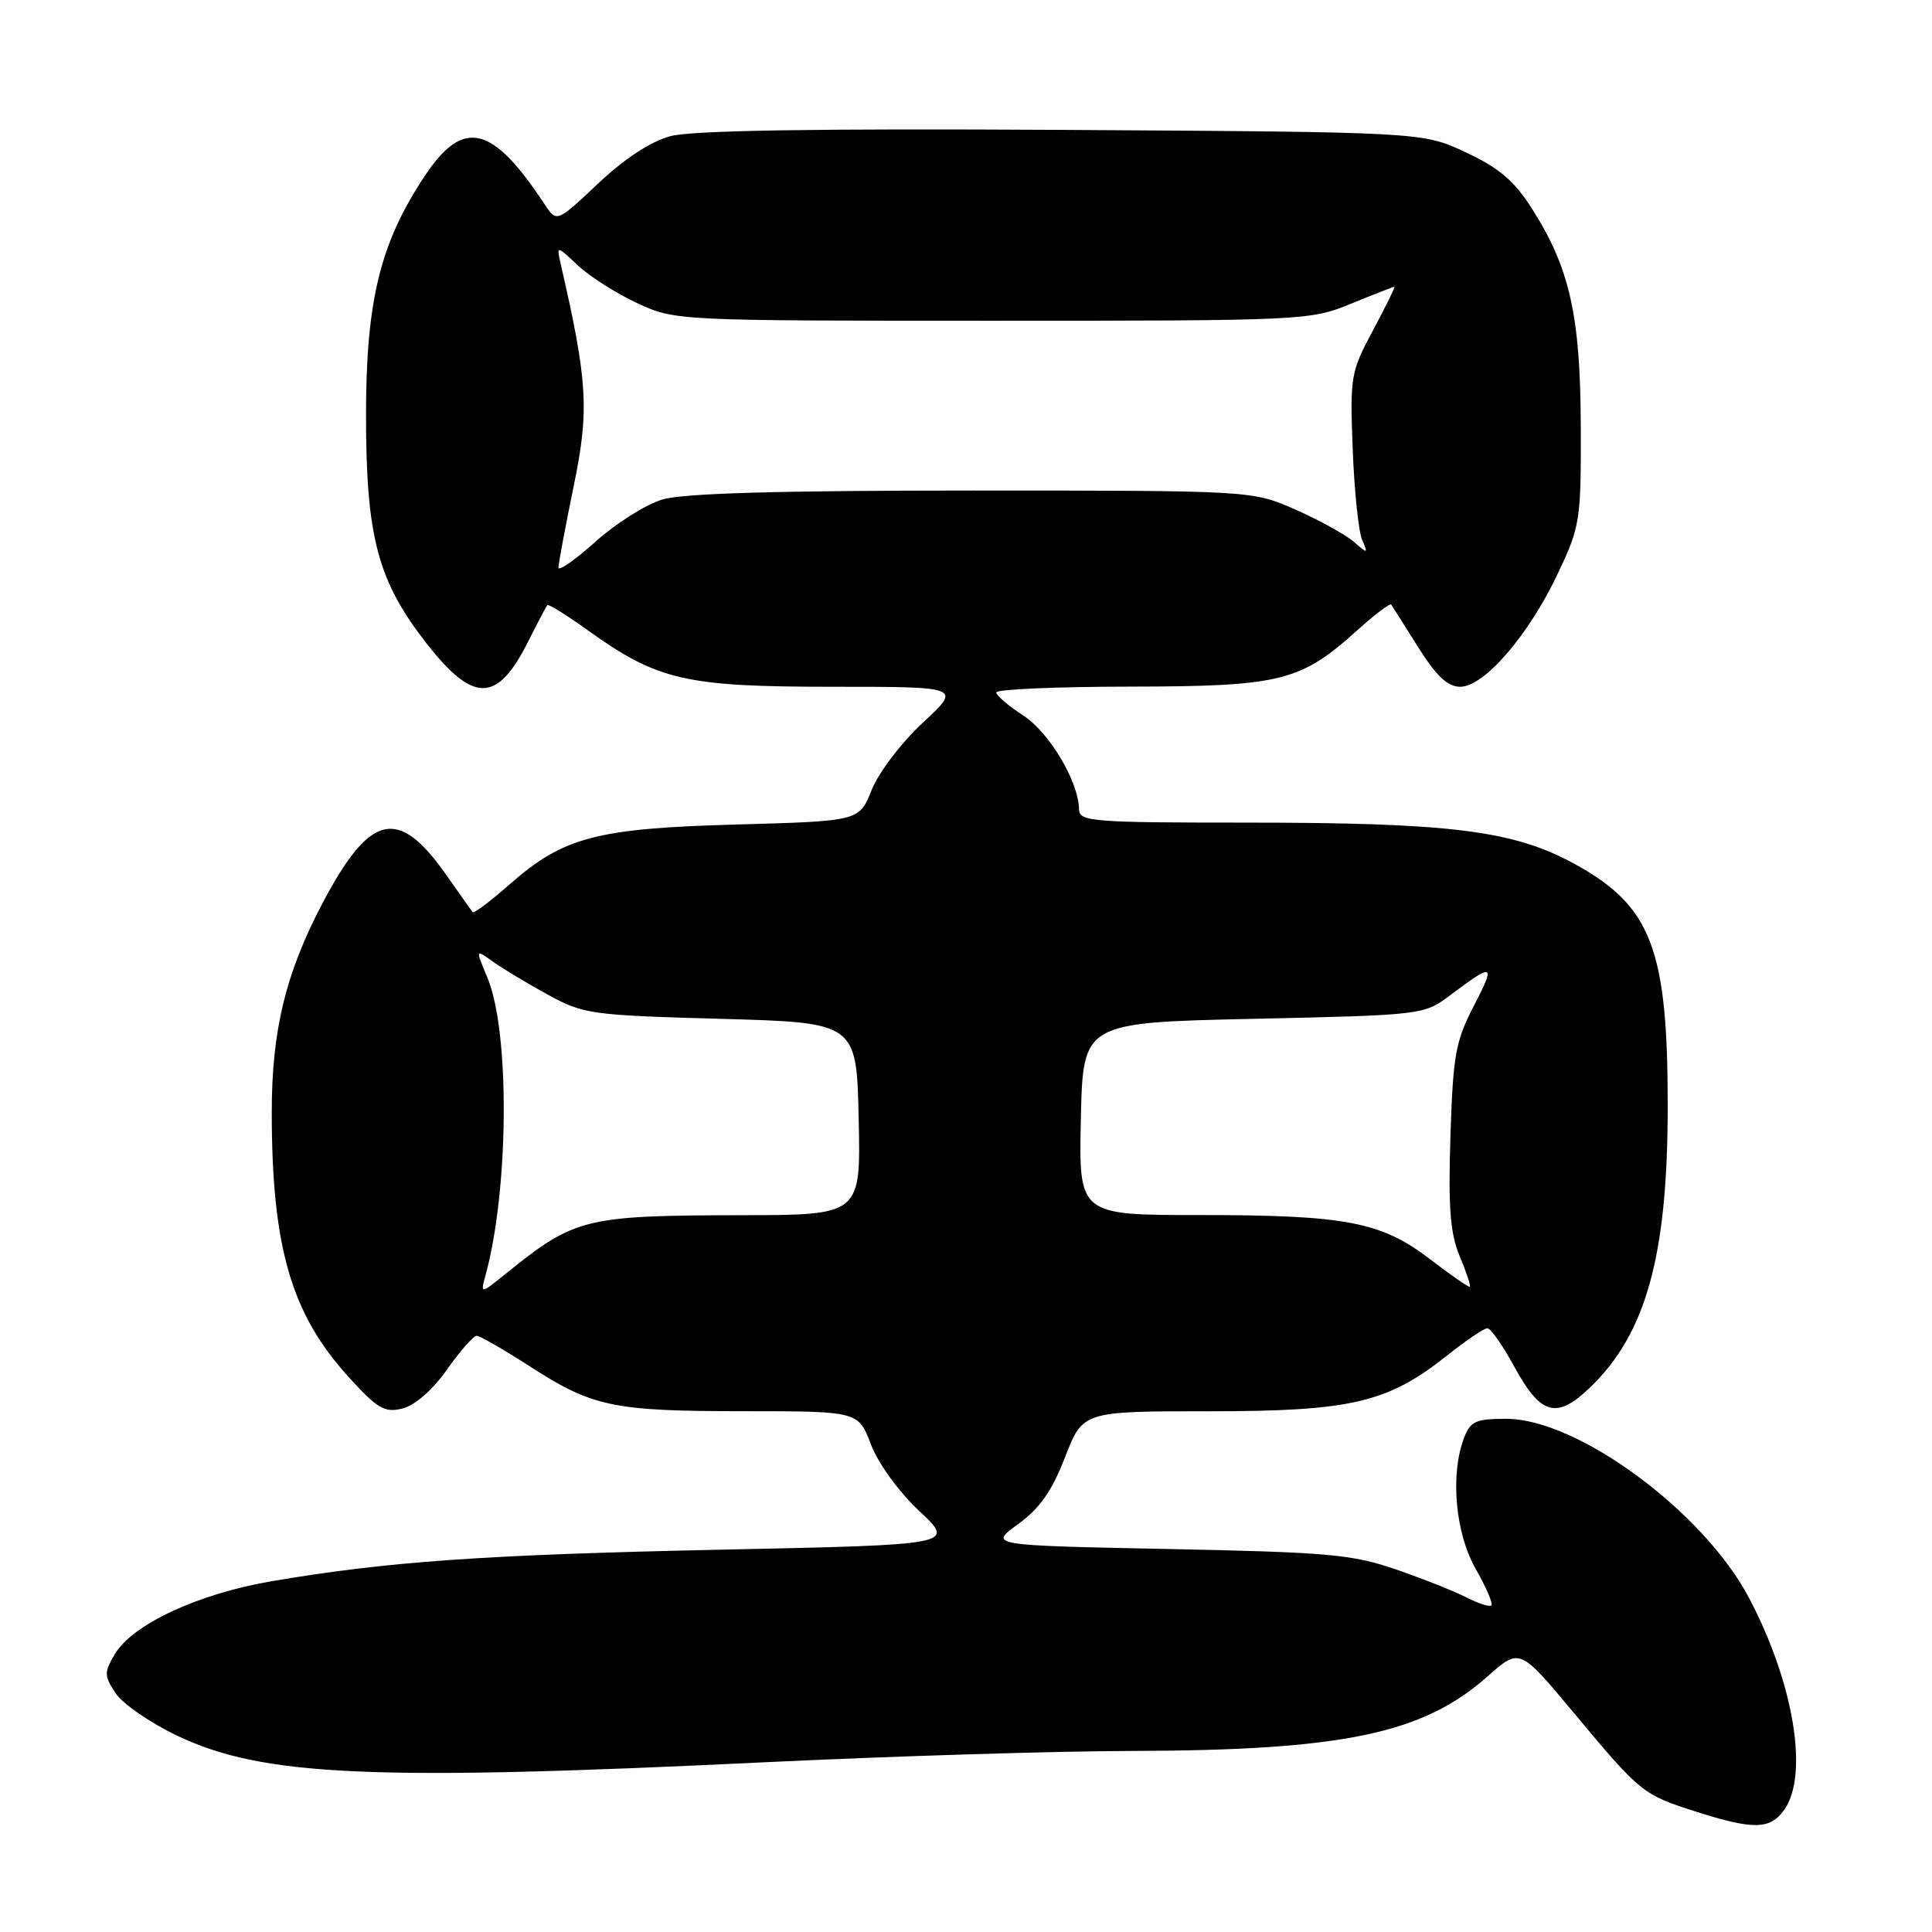 <?xml version="1.0" encoding="UTF-8" standalone="no"?>
<!DOCTYPE svg PUBLIC "-//W3C//DTD SVG 1.1//EN" "http://www.w3.org/Graphics/SVG/1.1/DTD/svg11.dtd" >
<svg xmlns="http://www.w3.org/2000/svg" xmlns:xlink="http://www.w3.org/1999/xlink" version="1.1" viewBox="0 0 256 256">
 <g >
 <path fill="currentColor"
d=" M 236.44 239.78 C 239.71 235.11 237.66 222.89 231.72 211.67 C 225.69 200.27 209.03 188.00 199.59 188.00 C 195.53 188.00 194.83 188.32 193.98 190.57 C 192.14 195.40 192.84 203.17 195.54 207.89 C 196.92 210.31 197.85 212.48 197.62 212.72 C 197.38 212.95 195.91 212.49 194.34 211.68 C 192.78 210.87 188.57 209.20 185.00 207.97 C 179.18 205.96 176.00 205.68 154.76 205.25 C 131.02 204.77 131.02 204.77 134.90 201.96 C 137.77 199.88 139.40 197.56 141.13 193.07 C 143.49 187.00 143.49 187.00 160.21 187.00 C 179.14 187.00 183.90 185.87 191.89 179.50 C 194.31 177.58 196.64 176.00 197.08 176.00 C 197.52 176.00 199.09 178.24 200.59 180.98 C 204.15 187.53 206.23 188.13 210.69 183.85 C 218.09 176.74 220.96 166.44 220.98 146.80 C 221.01 125.68 218.83 120.01 208.50 114.40 C 200.46 110.03 192.12 109.00 164.93 109.00 C 144.72 109.00 143.00 108.86 142.98 107.25 C 142.93 103.58 139.05 97.05 135.59 94.81 C 133.63 93.54 132.02 92.16 132.01 91.75 C 132.01 91.34 139.99 90.99 149.75 90.98 C 169.74 90.95 172.33 90.31 179.91 83.46 C 182.19 81.40 184.18 79.90 184.34 80.11 C 184.49 80.32 186.10 82.86 187.91 85.75 C 190.32 89.58 191.82 91.00 193.49 91.00 C 196.65 91.00 202.53 84.20 206.36 76.12 C 209.39 69.74 209.50 69.04 209.46 56.50 C 209.42 41.85 208.00 35.52 203.02 27.69 C 200.66 23.97 198.66 22.26 194.23 20.19 C 188.50 17.50 188.50 17.50 140.74 17.21 C 107.95 17.02 91.69 17.28 88.85 18.04 C 86.21 18.75 82.75 21.02 79.24 24.33 C 73.76 29.50 73.76 29.50 72.13 27.02 C 65.25 16.57 61.41 15.64 56.34 23.23 C 50.39 32.14 48.50 39.78 48.50 55.00 C 48.50 71.21 50.05 77.01 56.61 85.37 C 62.77 93.21 65.91 93.13 69.99 85.00 C 71.23 82.53 72.37 80.36 72.52 80.18 C 72.68 80.01 75.10 81.51 77.91 83.53 C 87.11 90.14 90.82 91.00 110.22 91.00 C 127.41 91.00 127.41 91.00 122.29 95.75 C 119.45 98.38 116.43 102.35 115.51 104.65 C 113.86 108.80 113.86 108.80 97.68 109.25 C 79.01 109.76 74.65 110.91 67.51 117.20 C 64.98 119.42 62.79 121.08 62.63 120.87 C 62.47 120.67 60.88 118.42 59.09 115.87 C 52.74 106.84 49.02 107.73 42.67 119.80 C 37.83 129.03 36.00 136.61 36.01 147.46 C 36.02 165.24 38.59 174.09 46.15 182.41 C 50.04 186.69 50.96 187.23 53.35 186.63 C 54.99 186.21 57.34 184.16 59.23 181.47 C 60.97 179.01 62.73 177.00 63.16 177.00 C 63.58 177.00 66.71 178.80 70.11 180.99 C 78.52 186.43 81.18 186.99 98.61 186.99 C 113.73 187.00 113.73 187.00 115.41 191.41 C 116.38 193.94 119.11 197.70 121.84 200.25 C 126.58 204.69 126.58 204.69 95.54 205.34 C 64.12 206.01 51.40 206.90 36.00 209.52 C 26.30 211.17 17.59 215.21 15.23 219.16 C 13.78 221.59 13.79 222.03 15.31 224.35 C 16.22 225.74 19.89 228.28 23.46 229.98 C 34.78 235.38 49.20 236.03 101.50 233.50 C 118.00 232.71 139.82 232.03 150.00 232.01 C 177.99 231.94 188.55 229.72 197.10 222.14 C 201.36 218.35 201.36 218.35 208.51 226.93 C 217.37 237.56 217.65 237.79 224.72 240.05 C 232.37 242.49 234.58 242.44 236.44 239.78 Z  M 64.33 169.00 C 67.44 157.66 67.58 136.71 64.59 129.56 C 63.00 125.76 63.00 125.76 65.25 127.38 C 66.49 128.27 69.75 130.24 72.50 131.75 C 77.31 134.39 78.20 134.52 95.50 135.00 C 113.50 135.50 113.50 135.50 113.78 148.25 C 114.06 161.00 114.06 161.00 98.28 161.02 C 77.49 161.06 76.18 161.38 67.07 168.73 C 63.65 171.50 63.65 171.50 64.33 169.00 Z  M 189.53 166.88 C 183.02 161.89 178.38 161.00 158.92 161.00 C 142.94 161.00 142.94 161.00 143.22 148.25 C 143.50 135.50 143.50 135.50 166.08 135.00 C 188.42 134.51 188.70 134.47 192.08 131.93 C 197.93 127.53 198.22 127.64 195.36 133.15 C 192.86 137.95 192.54 139.74 192.19 150.55 C 191.89 160.03 192.15 163.42 193.42 166.45 C 194.30 168.57 194.91 170.39 194.76 170.50 C 194.62 170.61 192.26 168.98 189.53 166.88 Z  M 74.00 75.20 C 74.00 74.66 74.91 69.80 76.02 64.40 C 78.10 54.31 77.88 50.57 74.30 35.00 C 73.73 32.50 73.73 32.50 76.61 35.20 C 78.20 36.68 81.75 38.93 84.50 40.20 C 89.47 42.49 89.77 42.50 131.50 42.50 C 172.76 42.50 173.60 42.46 179.00 40.25 C 182.03 39.01 184.62 38.00 184.76 38.00 C 184.90 38.00 183.63 40.59 181.94 43.75 C 178.97 49.28 178.87 49.89 179.24 59.50 C 179.45 65.00 180.01 70.40 180.48 71.50 C 181.30 73.41 181.25 73.42 179.39 71.79 C 178.31 70.85 174.85 68.94 171.69 67.54 C 165.94 65.00 165.94 65.00 128.84 65.00 C 103.06 65.00 90.52 65.36 87.76 66.19 C 85.58 66.84 81.59 69.36 78.90 71.78 C 76.20 74.20 74.00 75.74 74.00 75.20 Z "/>
</g>
</svg>